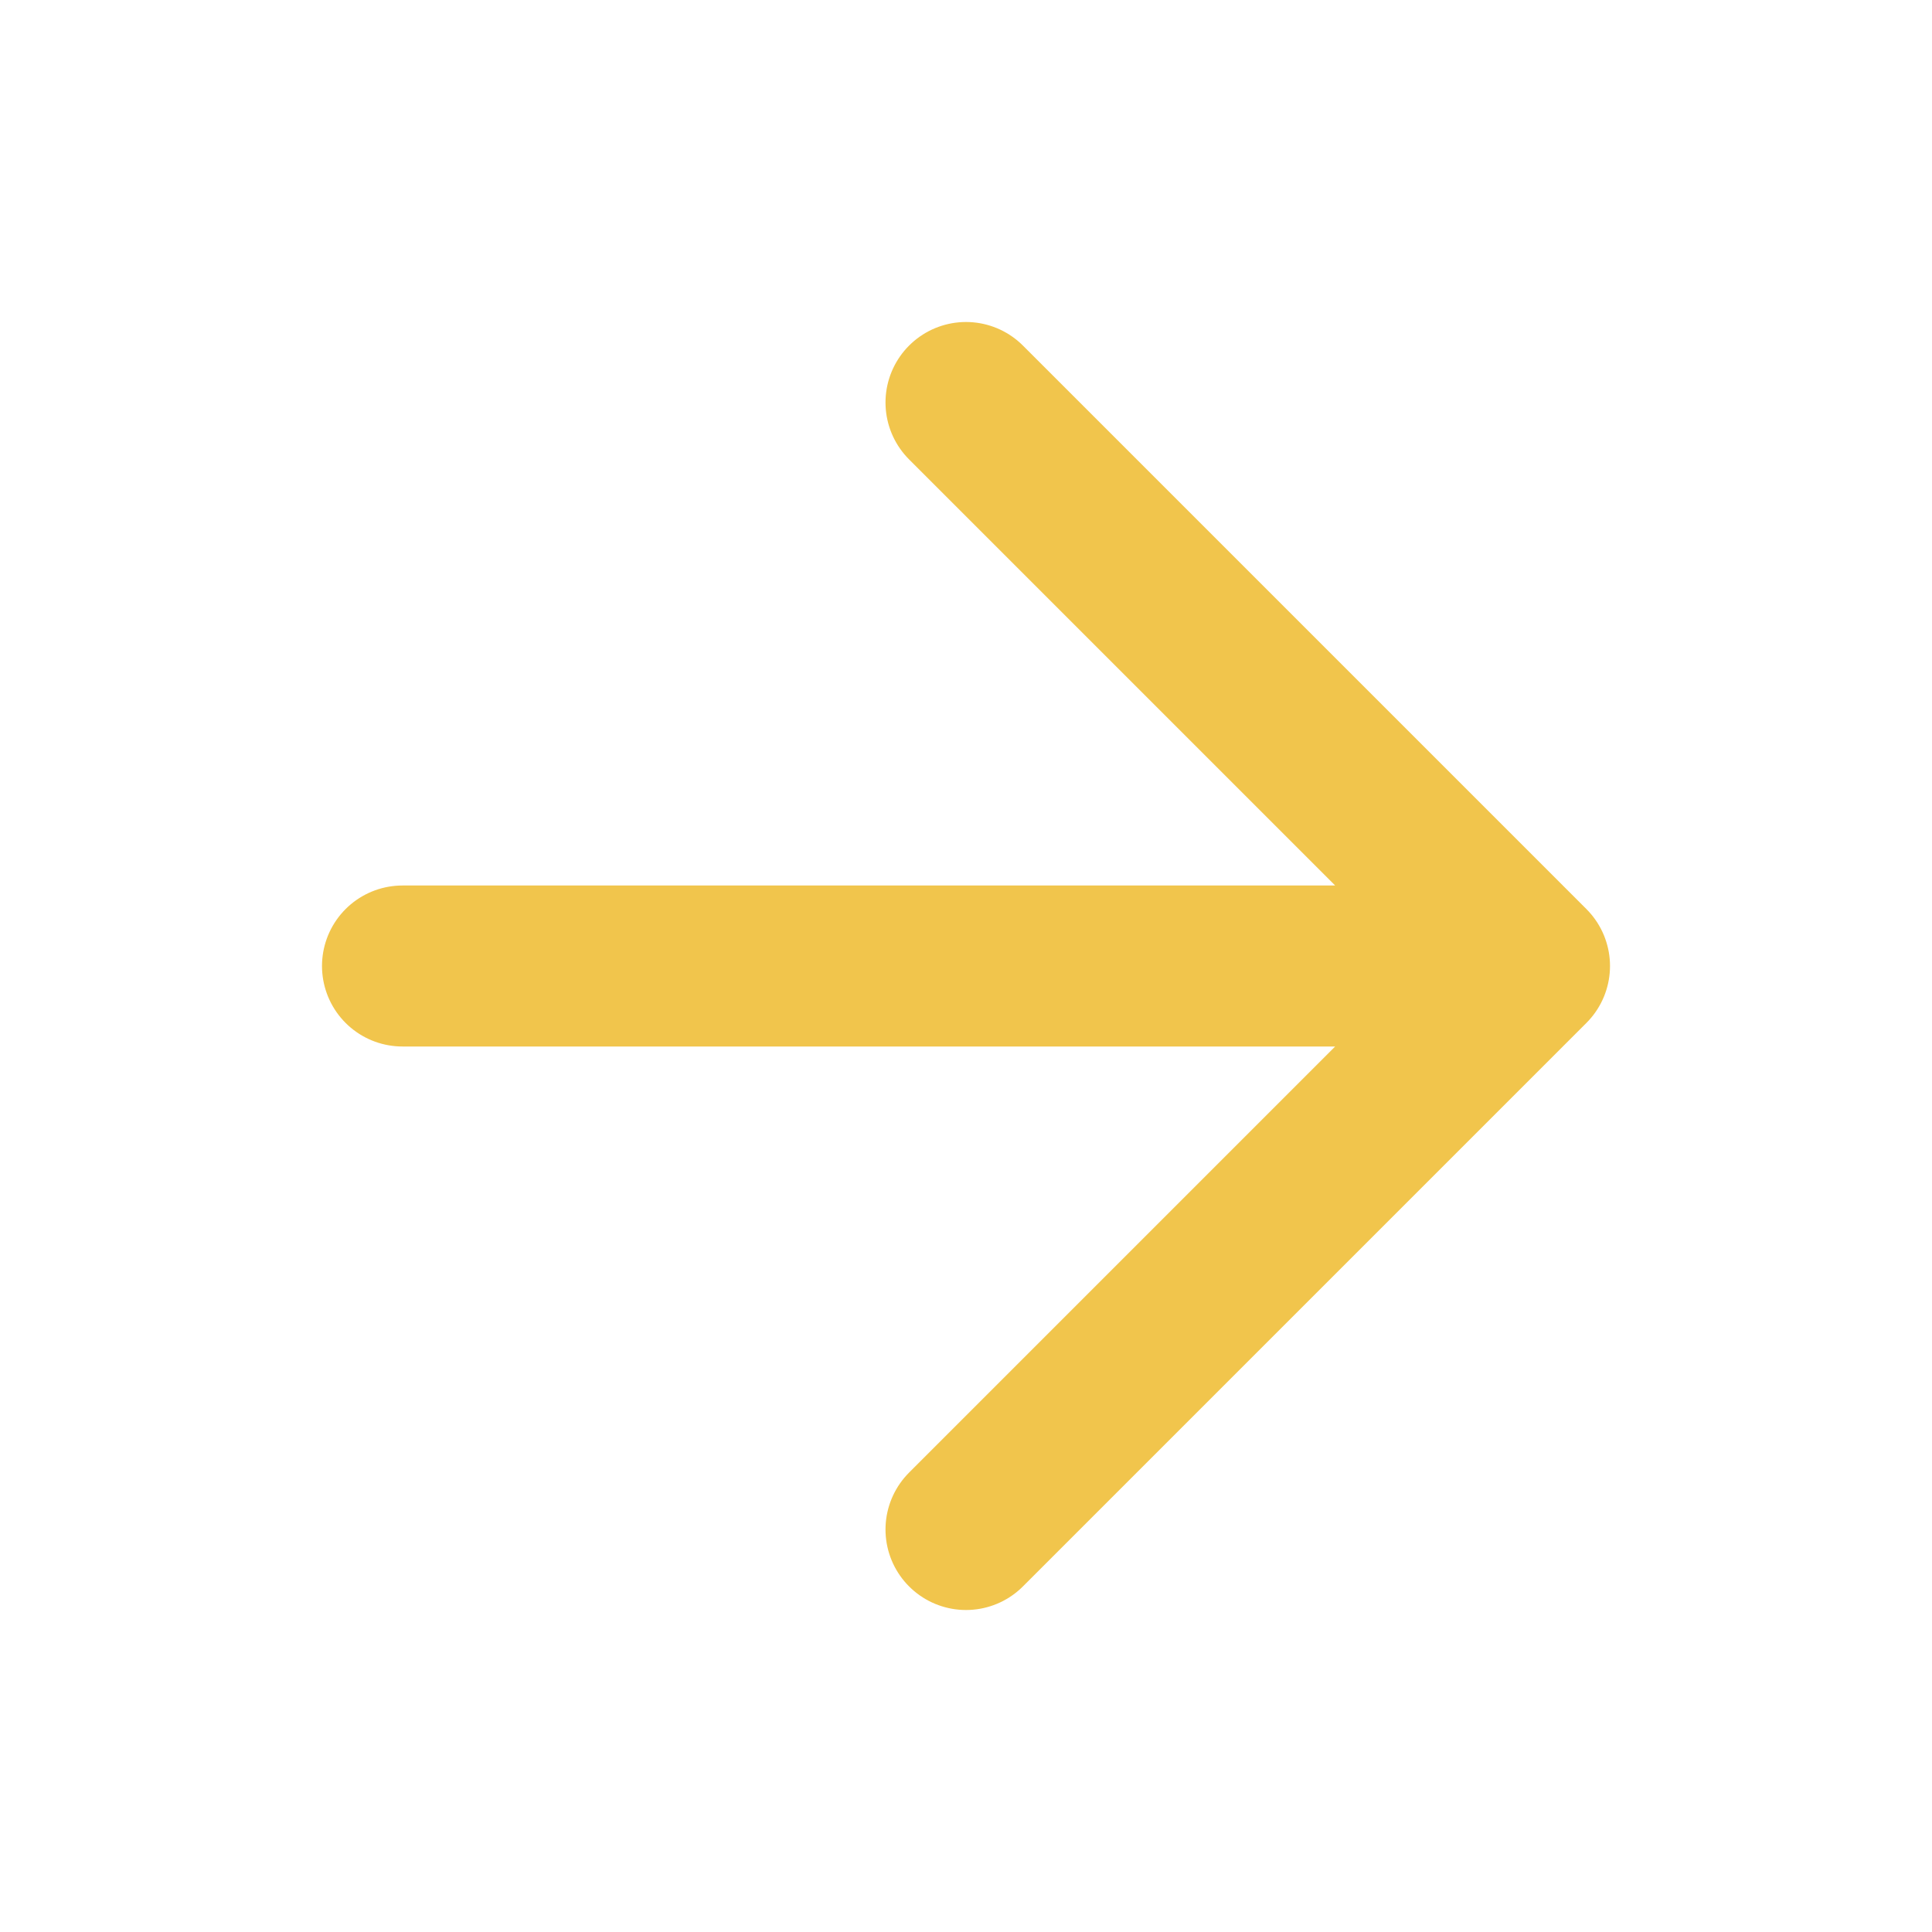 <svg xmlns="http://www.w3.org/2000/svg" width="24" height="24" viewBox="0 0 24 24" fill="none" stroke="#F1C54C" stroke-width="2" stroke-linecap="round" stroke-linejoin="round"><path d="M5 12h13M12 5l7 7-7 7"/></svg>